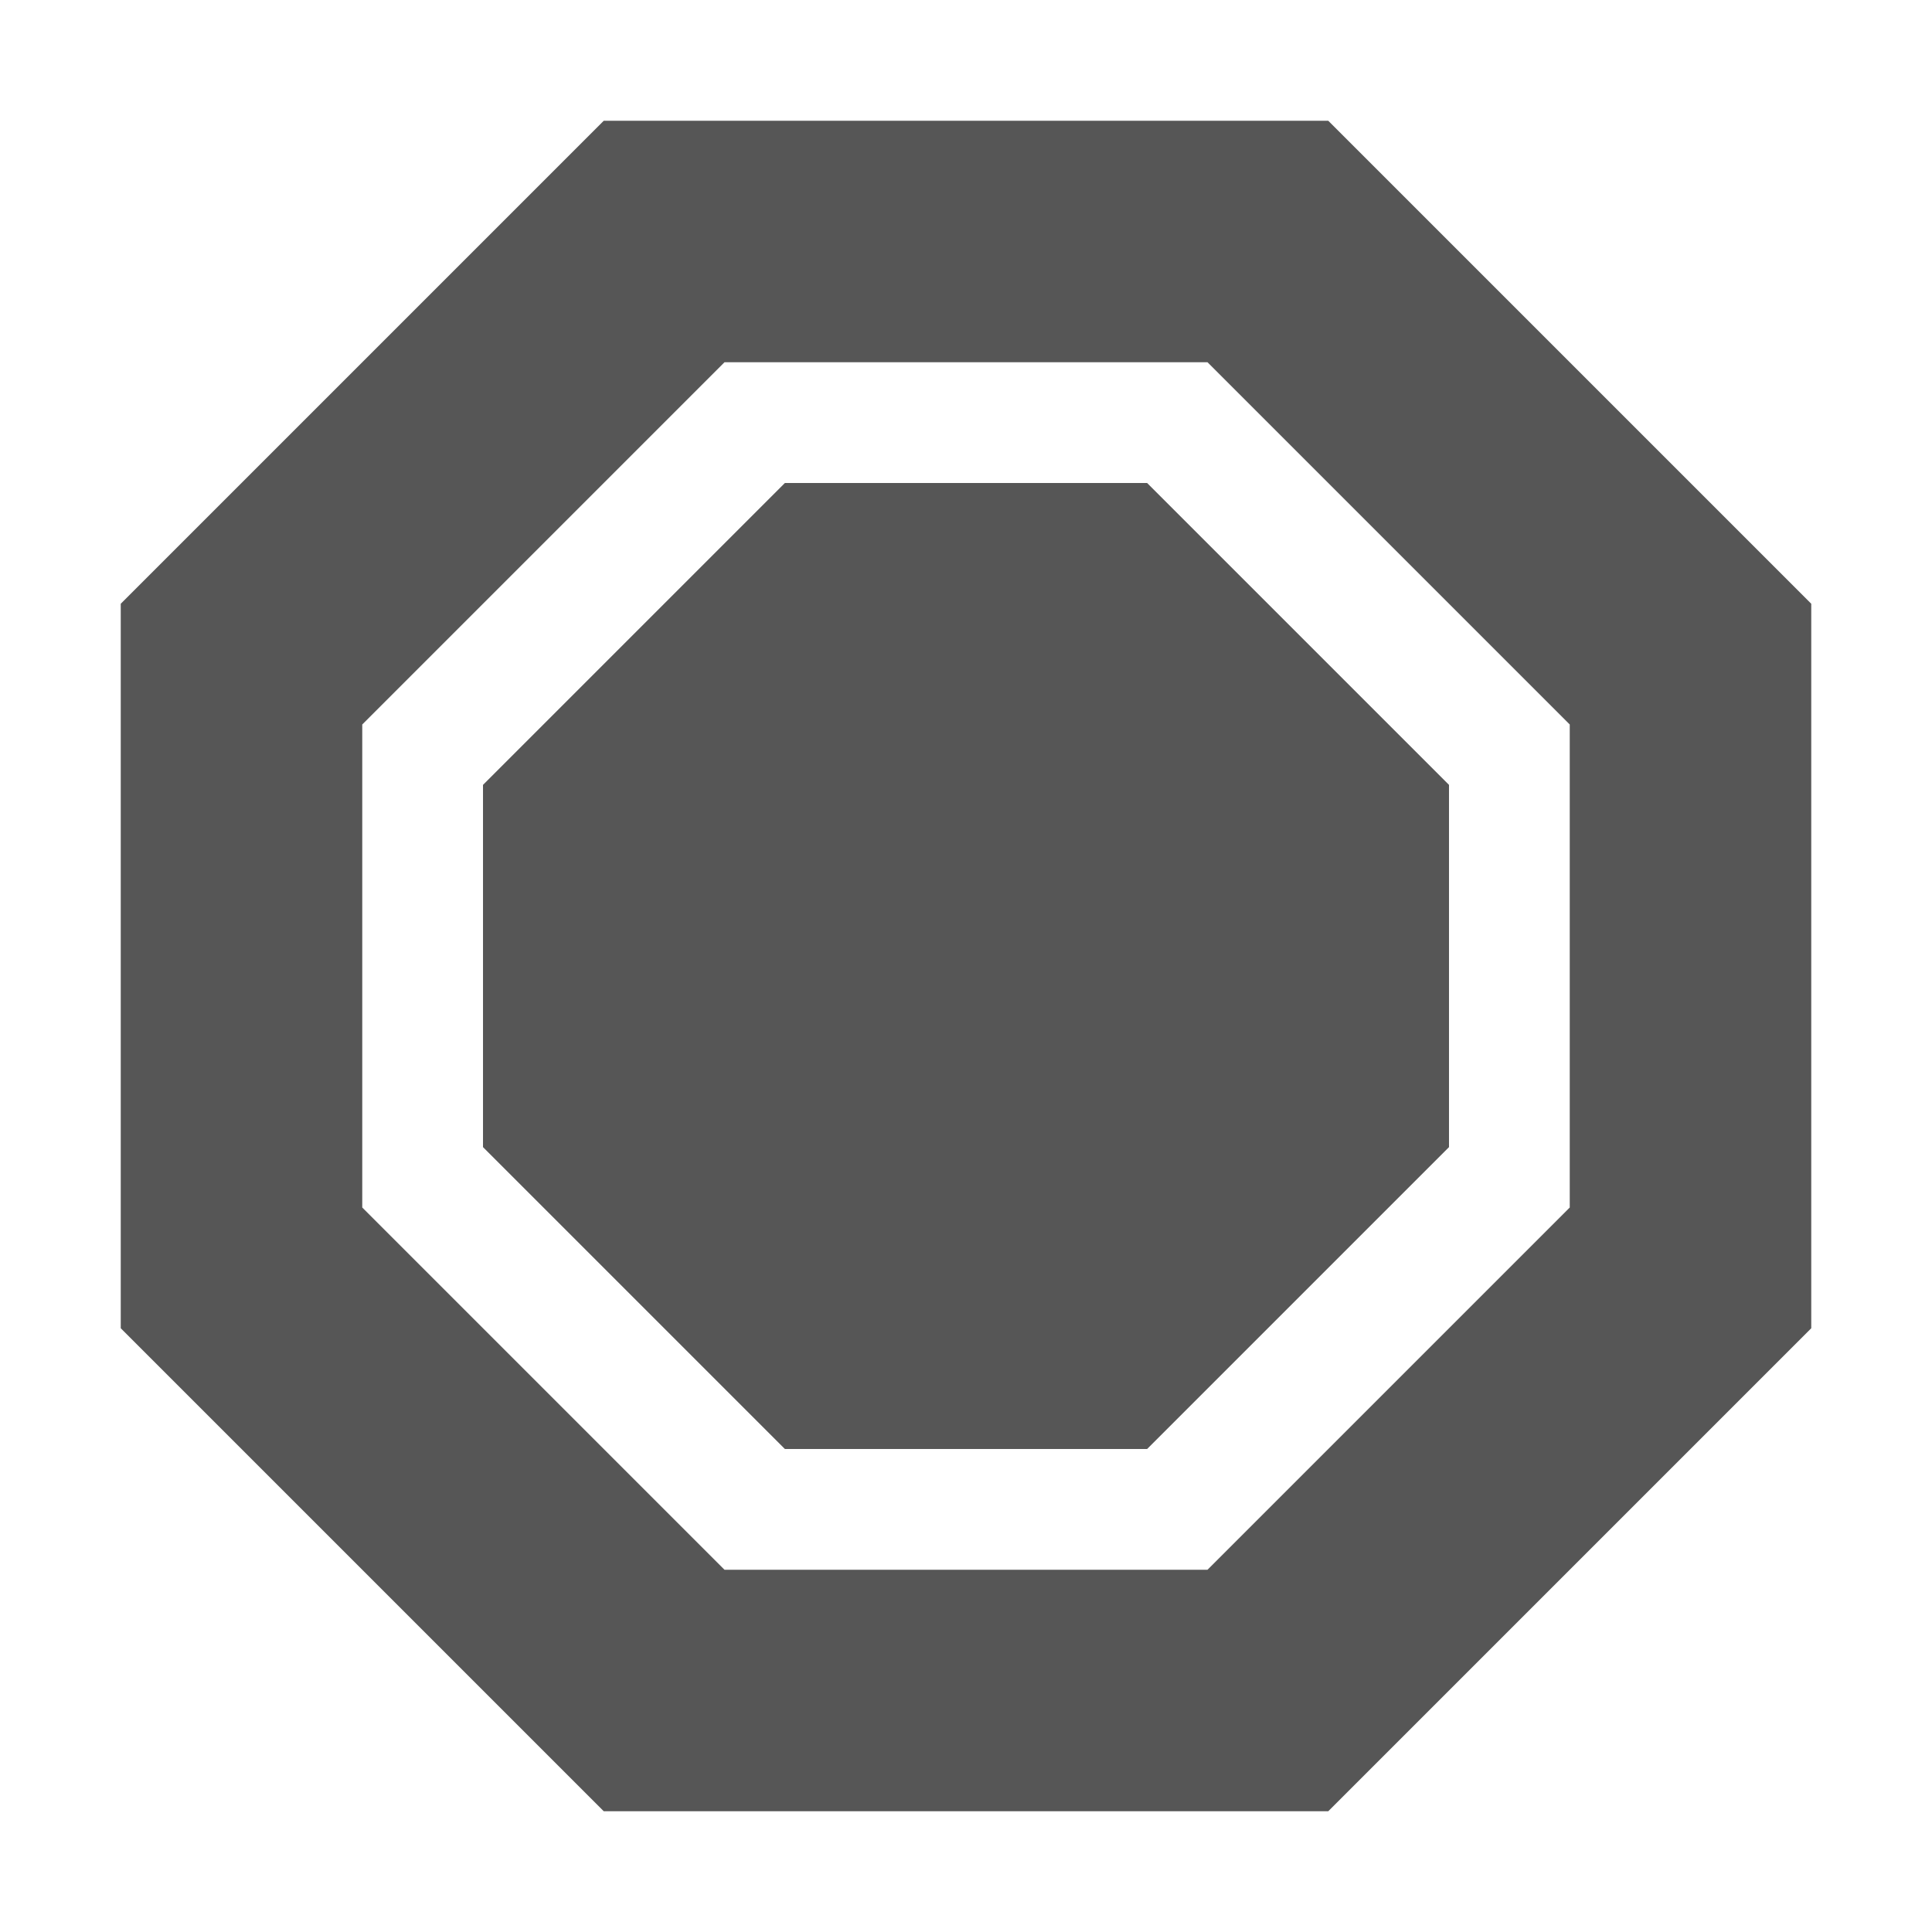 
<svg xmlns="http://www.w3.org/2000/svg" xmlns:xlink="http://www.w3.org/1999/xlink" width="16px" height="16px" viewBox="0 0 16 16" version="1.1">
<g id="surface1">
<path style=" stroke:none;fill-rule:nonzero;fill:#565656;fill-opacity:1;" d="M 5 1 L 1 5 L 1 11 L 5 15 L 11 15 L 15 11 L 15 5 L 11 1 Z M 6 3 L 10 3 L 13 6 L 13 10 L 10 13 L 6 13 L 3 10 L 3 6 Z M 6.5 4 L 4 6.5 L 4 9.5 L 6.5 12 L 9.5 12 L 12 9.5 L 12 6.5 L 9.5 4 Z M 6.5 4 "/>
</g>
</svg>
